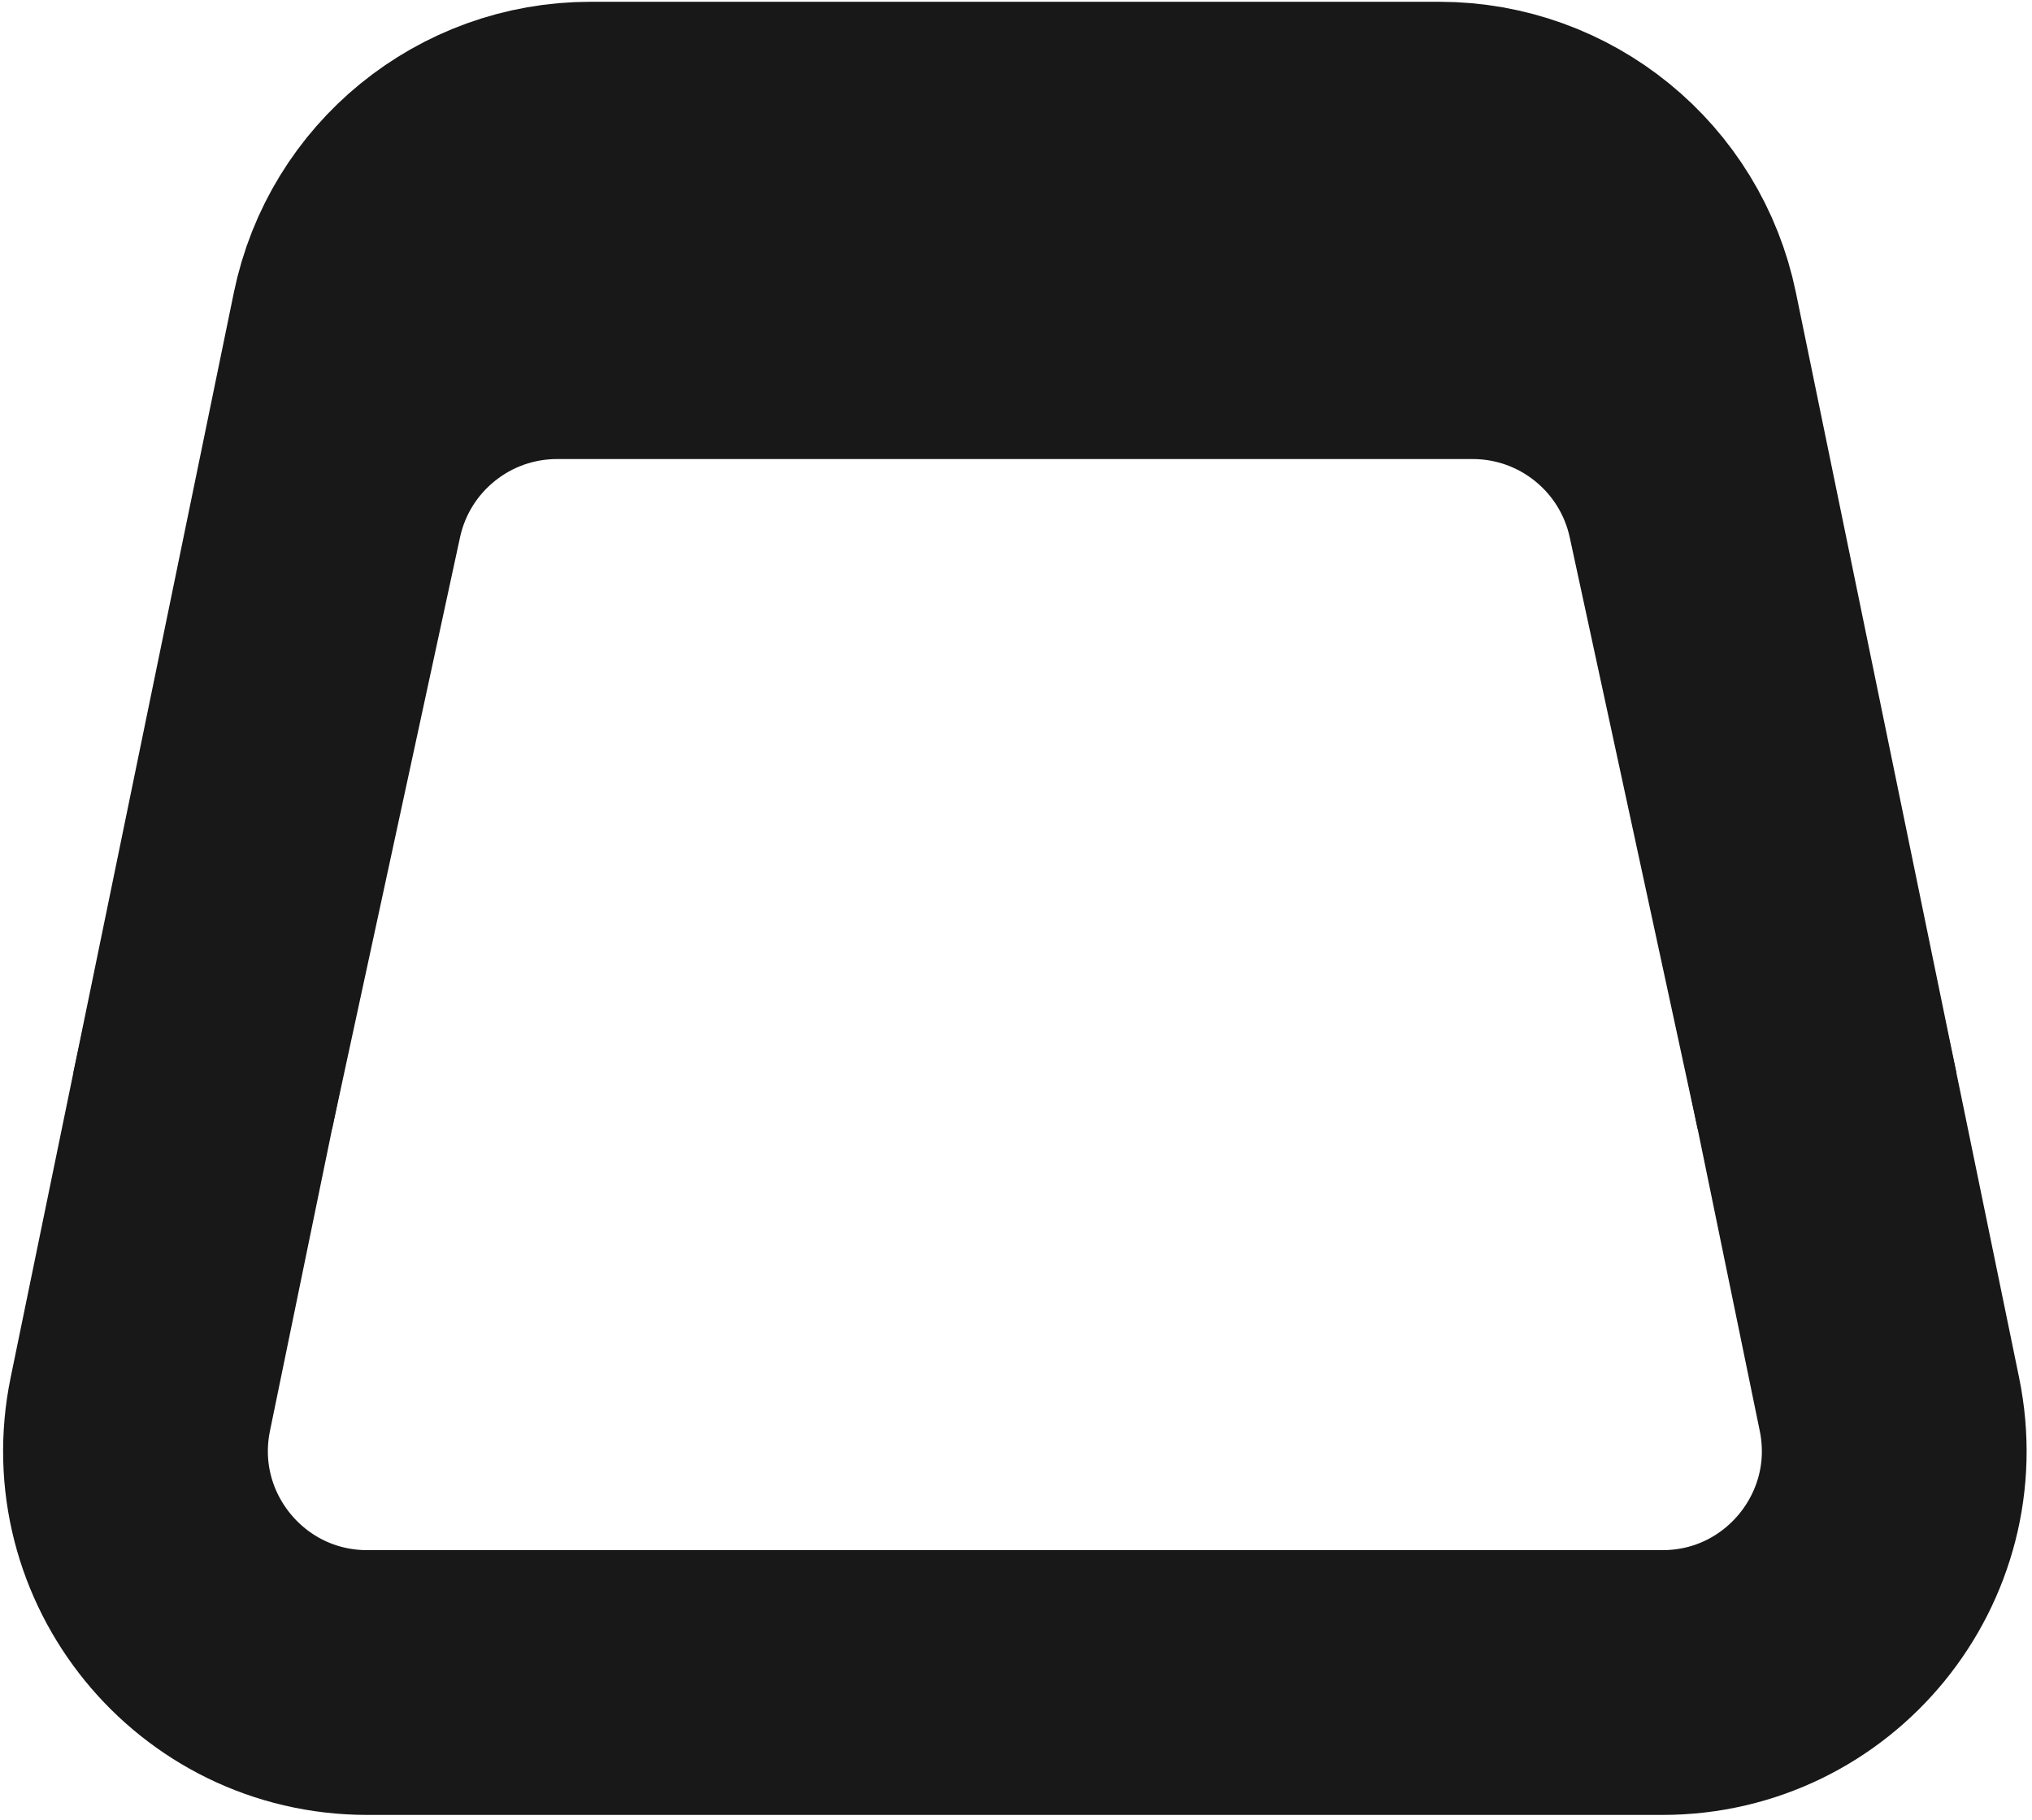 <svg width="307" height="275" viewBox="0 0 307 275" fill="none" xmlns="http://www.w3.org/2000/svg">
<path d="M21.2 212.128L54.923 48.216C58.27 31.945 72.593 20.269 89.204 20.269L217.456 20.269C234.067 20.269 248.391 31.946 251.738 48.217L285.457 212.129C289.923 233.839 273.34 254.181 251.175 254.181H55.482C33.316 254.181 16.733 233.839 21.2 212.128Z" stroke="#181818" stroke-width="40"/>
<path d="M30.627 166.305L49.953 76.95C53.437 60.843 67.683 49.349 84.162 49.349L222.498 49.349C238.977 49.349 253.224 60.844 256.707 76.951L276.031 166.305" stroke="#181818" stroke-width="40"/>
</svg>
